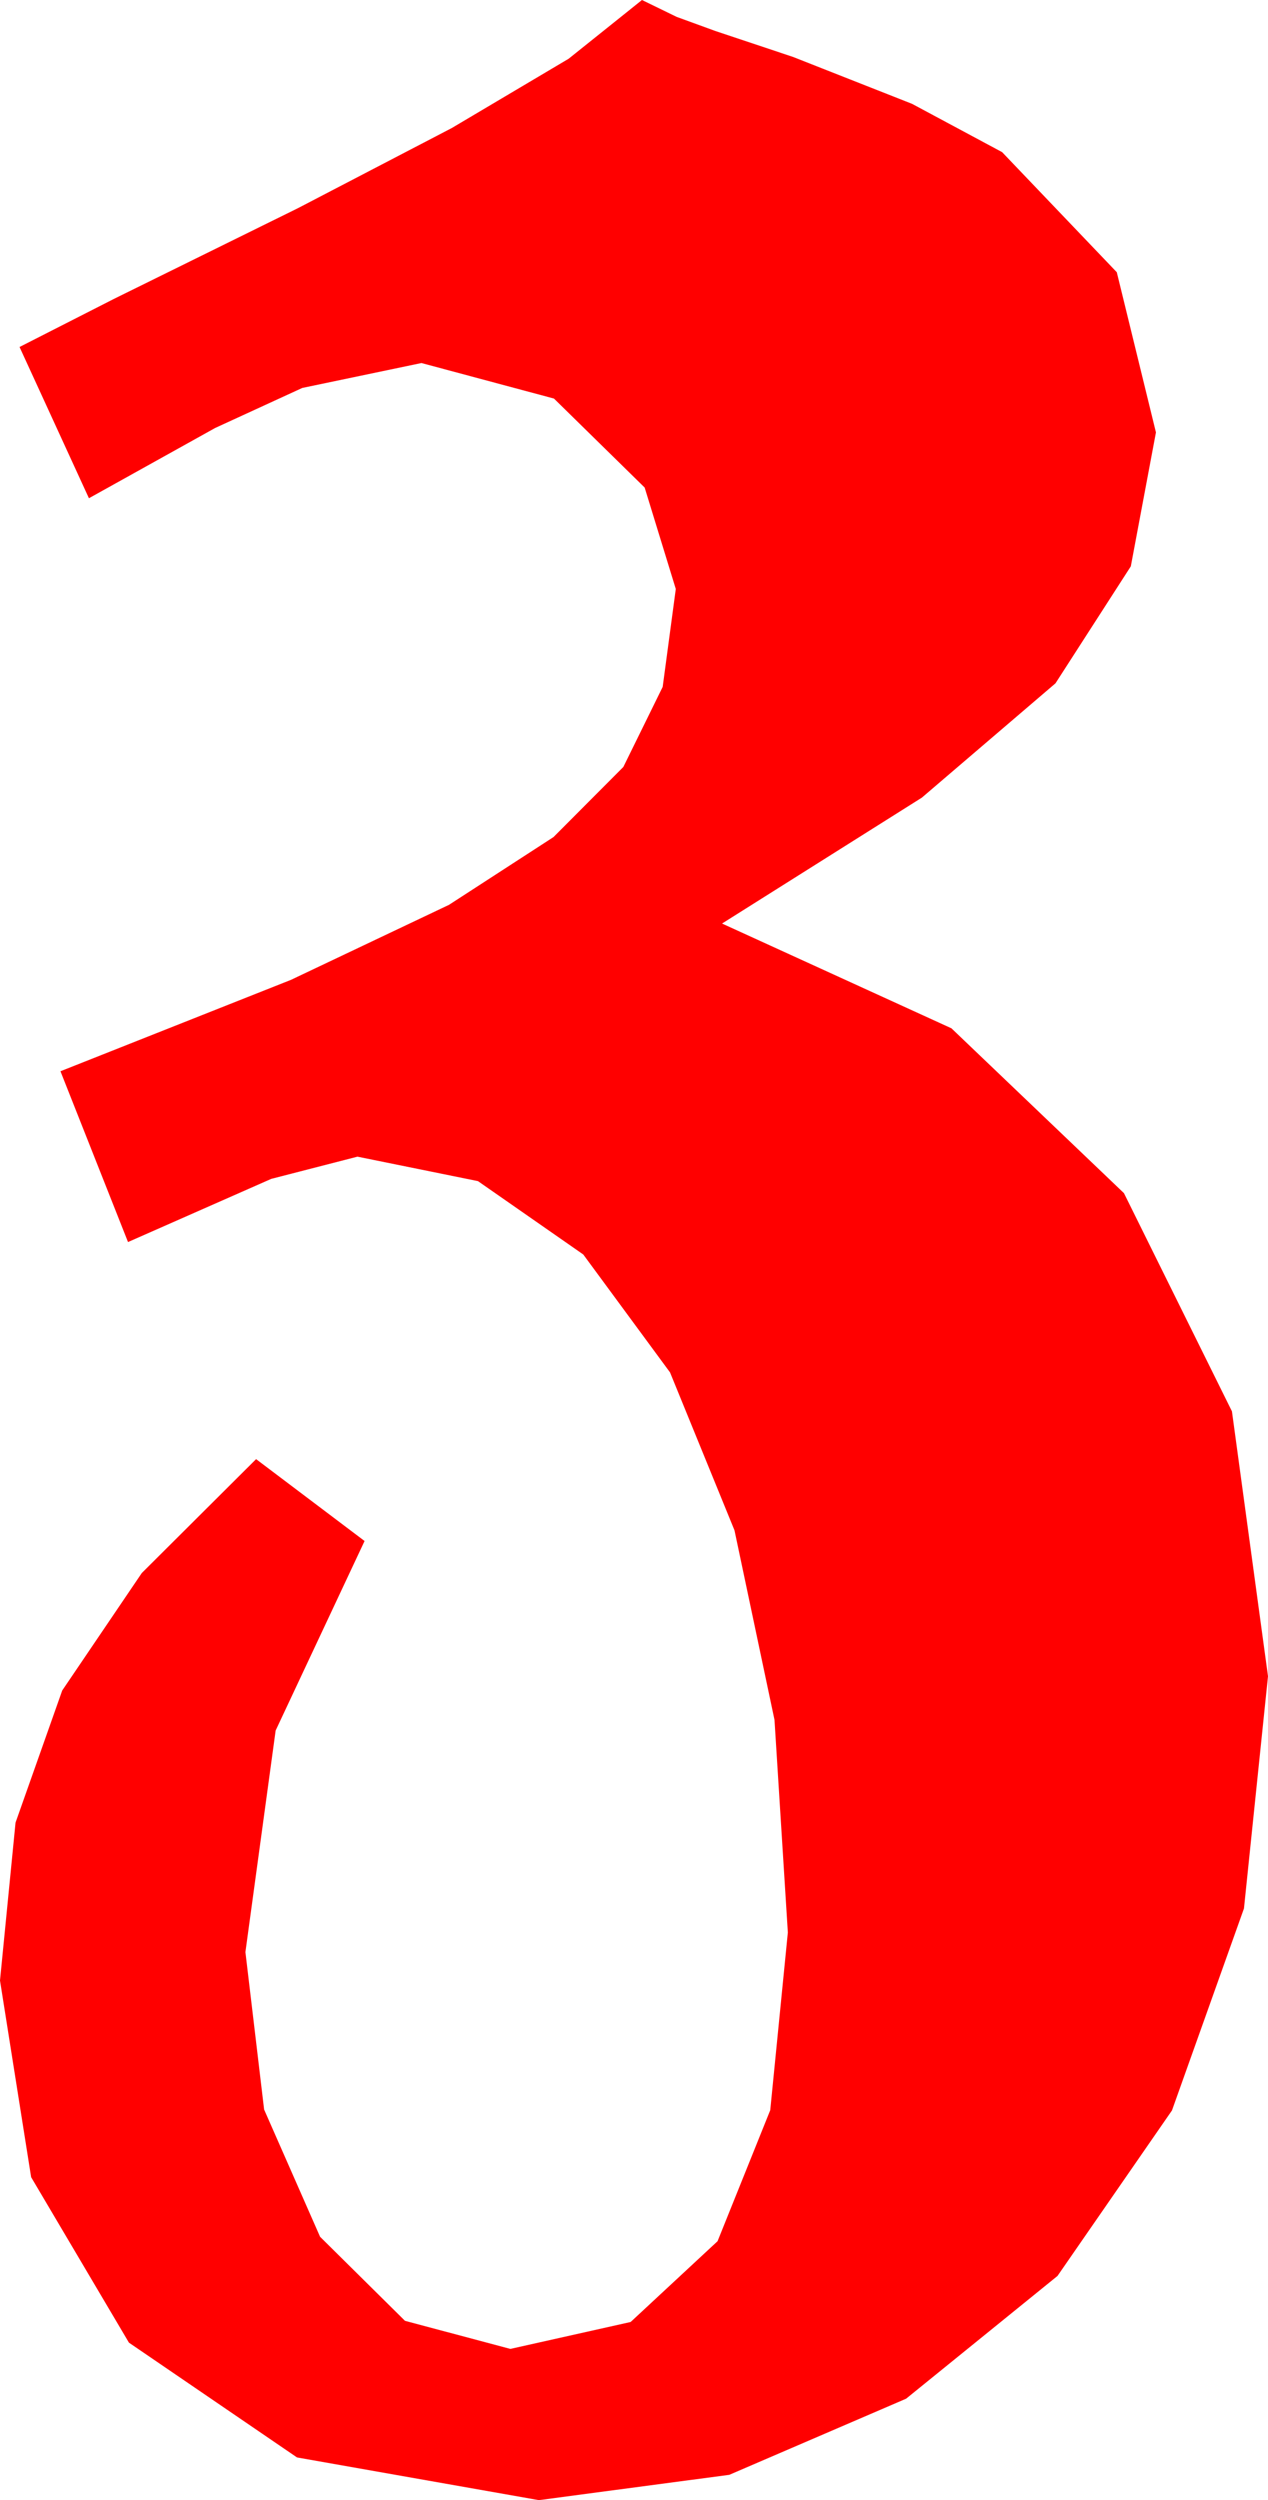 <?xml version="1.0" encoding="utf-8"?>
<!DOCTYPE svg PUBLIC "-//W3C//DTD SVG 1.1//EN" "http://www.w3.org/Graphics/SVG/1.1/DTD/svg11.dtd">
<svg width="20.889" height="41.162" xmlns="http://www.w3.org/2000/svg" xmlns:xlink="http://www.w3.org/1999/xlink" xmlns:xml="http://www.w3.org/XML/1998/namespace" version="1.1">
  <g>
    <g>
      <path style="fill:#FF0000;fill-opacity:1" d="M10.576,0L11.147,0.278 11.781,0.509 13.066,0.938 15.026,1.71 16.509,2.505 18.398,4.482 19.043,7.119 18.629,9.324 17.388,11.25 15.187,13.132 11.895,15.205 15.674,16.93 18.516,19.644 20.295,23.236 20.889,27.598 20.493,31.421 19.307,34.746 17.421,37.471 14.927,39.492 12.015,40.745 8.877,41.162 4.893,40.459 2.124,38.569 0.513,35.845 0,32.607 0.256,30.007 1.025,27.832 2.336,25.898 4.219,24.023 6.006,25.371 4.541,28.491 4.043,32.139 4.351,34.731 5.273,36.826 6.672,38.21 8.408,38.672 10.389,38.229 11.821,36.899 12.689,34.742 12.979,31.816 12.759,28.315 12.1,25.195 11.038,22.595 9.609,20.654 7.874,19.446 5.889,19.043 4.468,19.409 2.109,20.449 0.996,17.637 4.794,16.132 7.397,14.897 9.119,13.781 10.269,12.627 10.917,11.309 11.133,9.697 10.62,8.027 9.126,6.562 6.943,5.977 4.98,6.387 3.545,7.046 1.465,8.203 0.322,5.713 1.875,4.922 4.907,3.428 7.441,2.109 9.368,0.967 10.576,0z" />
    </g>
  </g>
</svg>